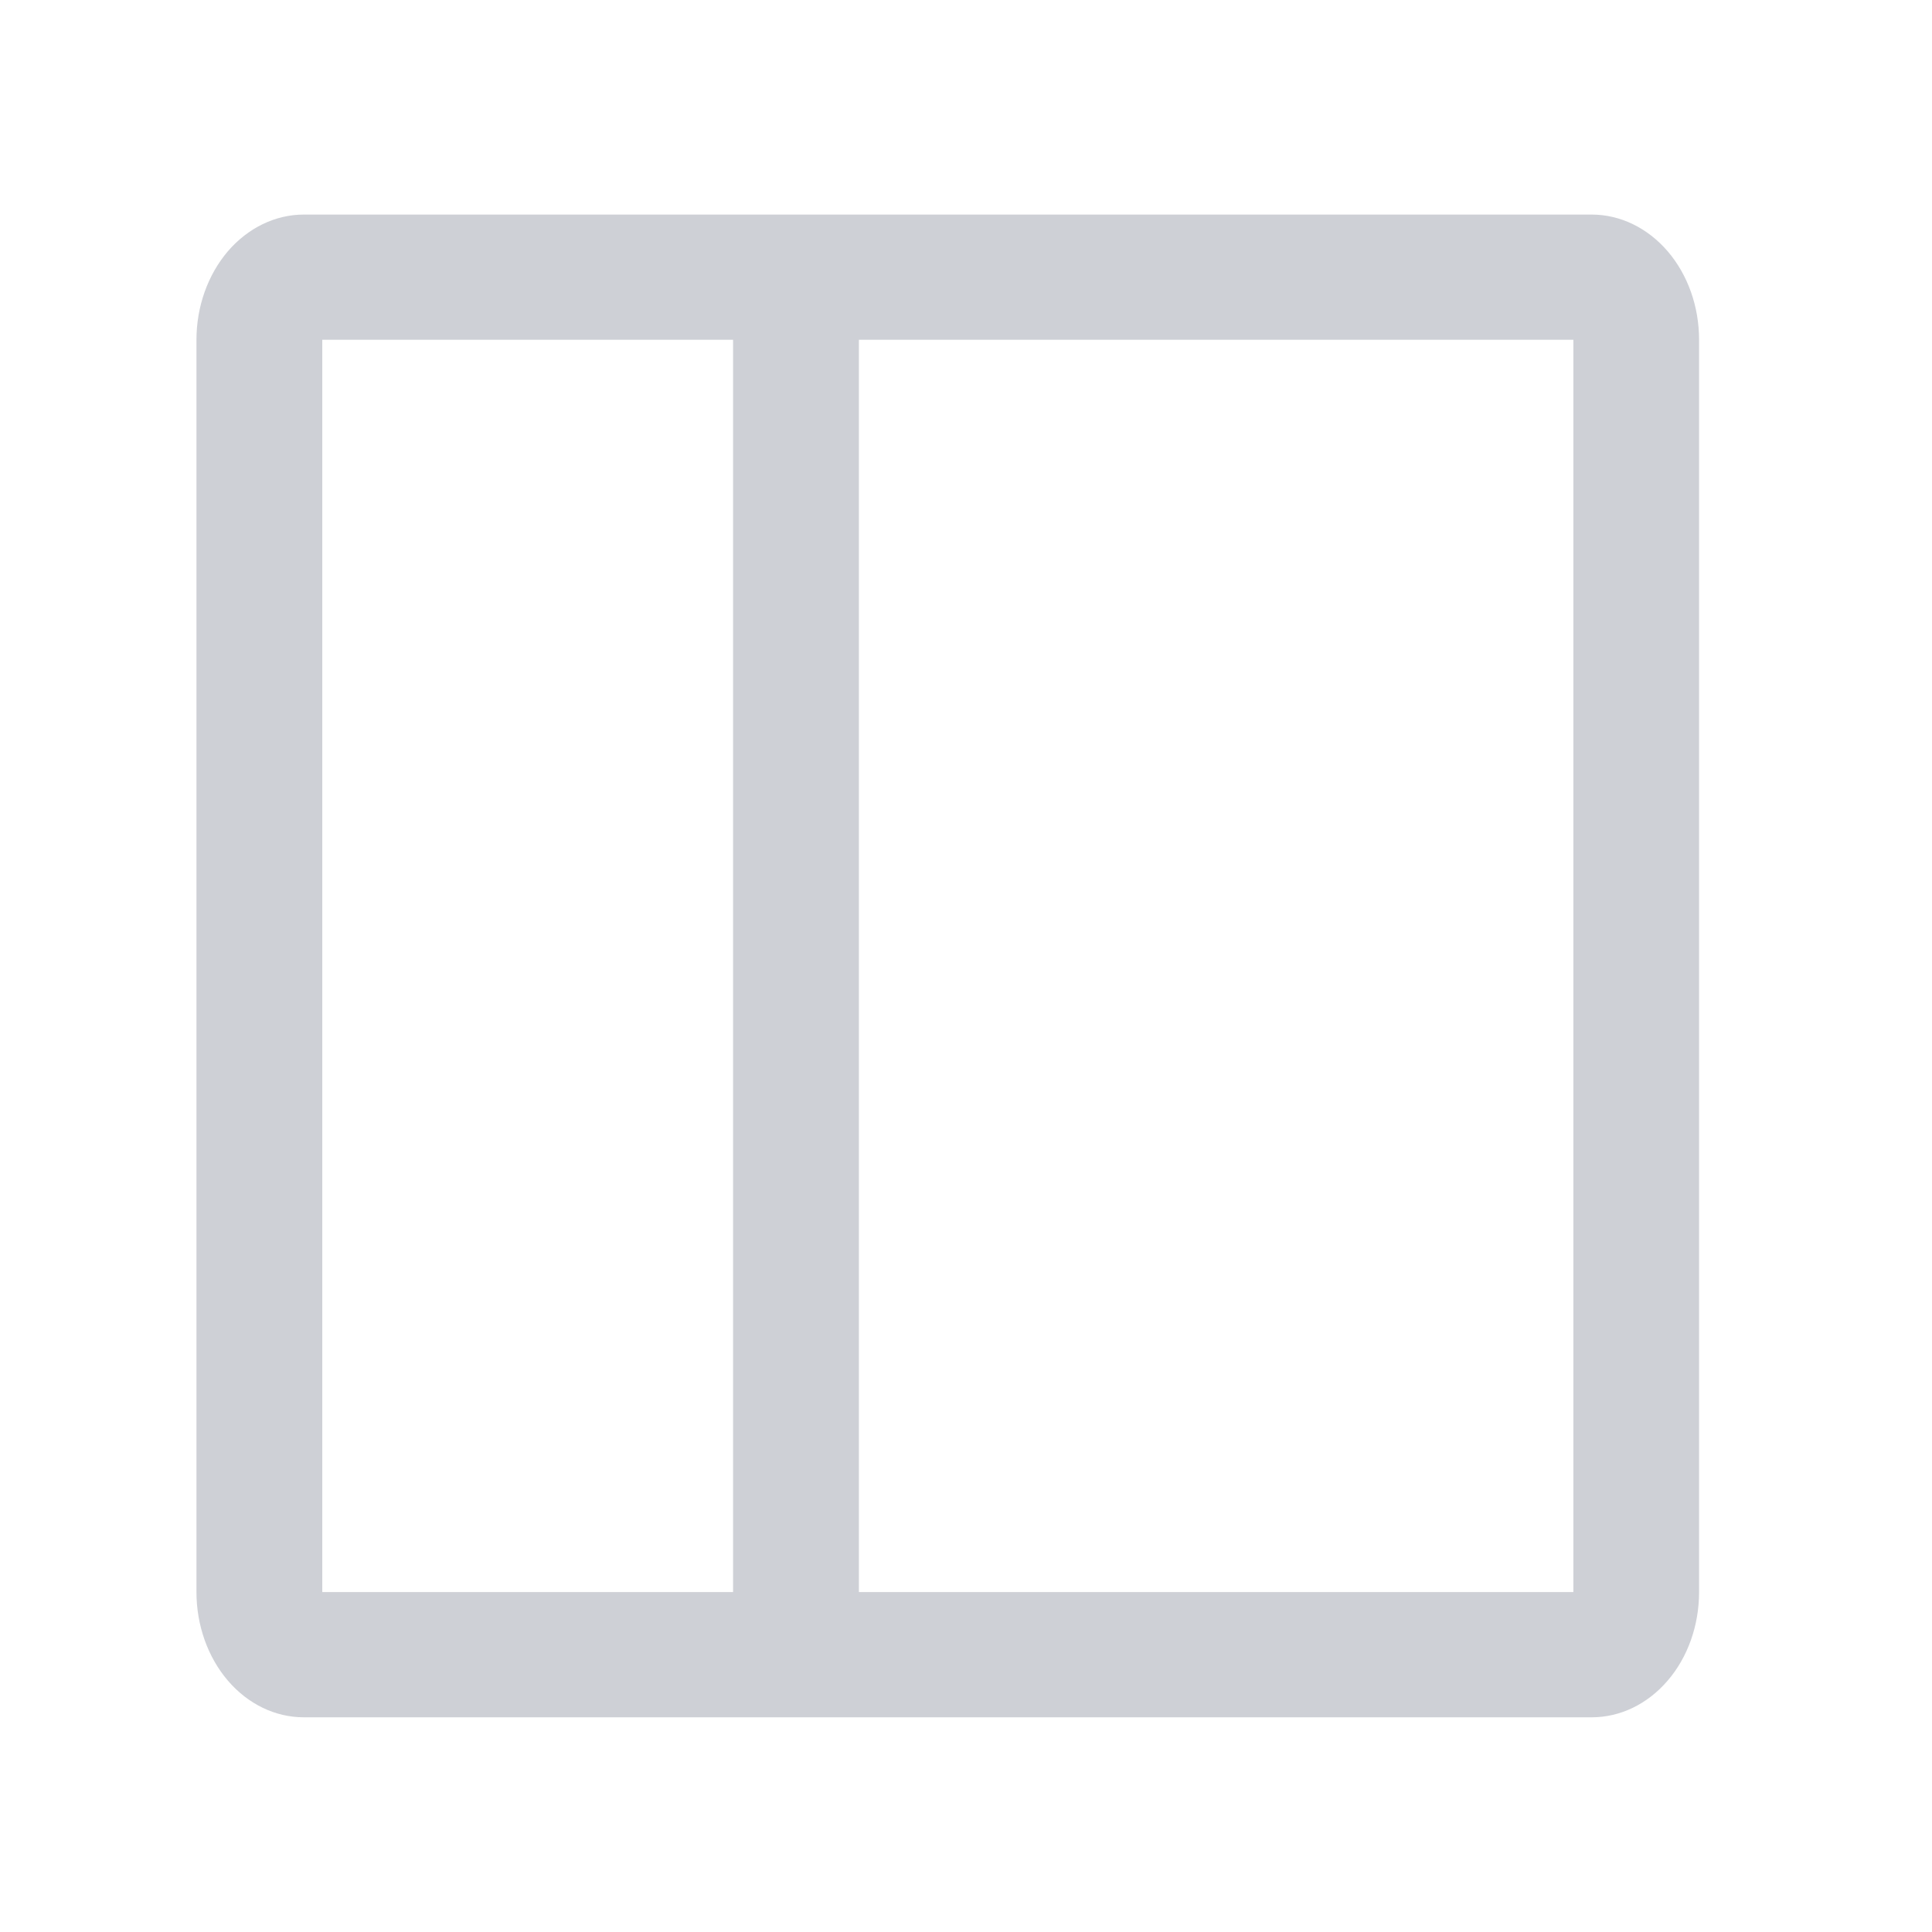 <svg width="16" height="16" viewBox="0 0 16 16" fill="none" xmlns="http://www.w3.org/2000/svg">
<path d="M13.182 1.777H2.516C2.28 1.777 2.054 1.887 1.887 2.081C1.721 2.276 1.627 2.539 1.627 2.814V13.185C1.627 13.46 1.721 13.724 1.887 13.918C2.054 14.113 2.28 14.222 2.516 14.222H13.182C13.418 14.222 13.644 14.113 13.811 13.918C13.978 13.724 14.071 13.46 14.071 13.185V2.814C14.071 2.539 13.978 2.276 13.811 2.081C13.644 1.887 13.418 1.777 13.182 1.777ZM2.669 2.814H6.071V13.185H2.669V8V2.814ZM13.03 13.185H7.113V8V2.814H10.148H13.03V8V13.185Z" fill="#CED0D6"/>
</svg>
